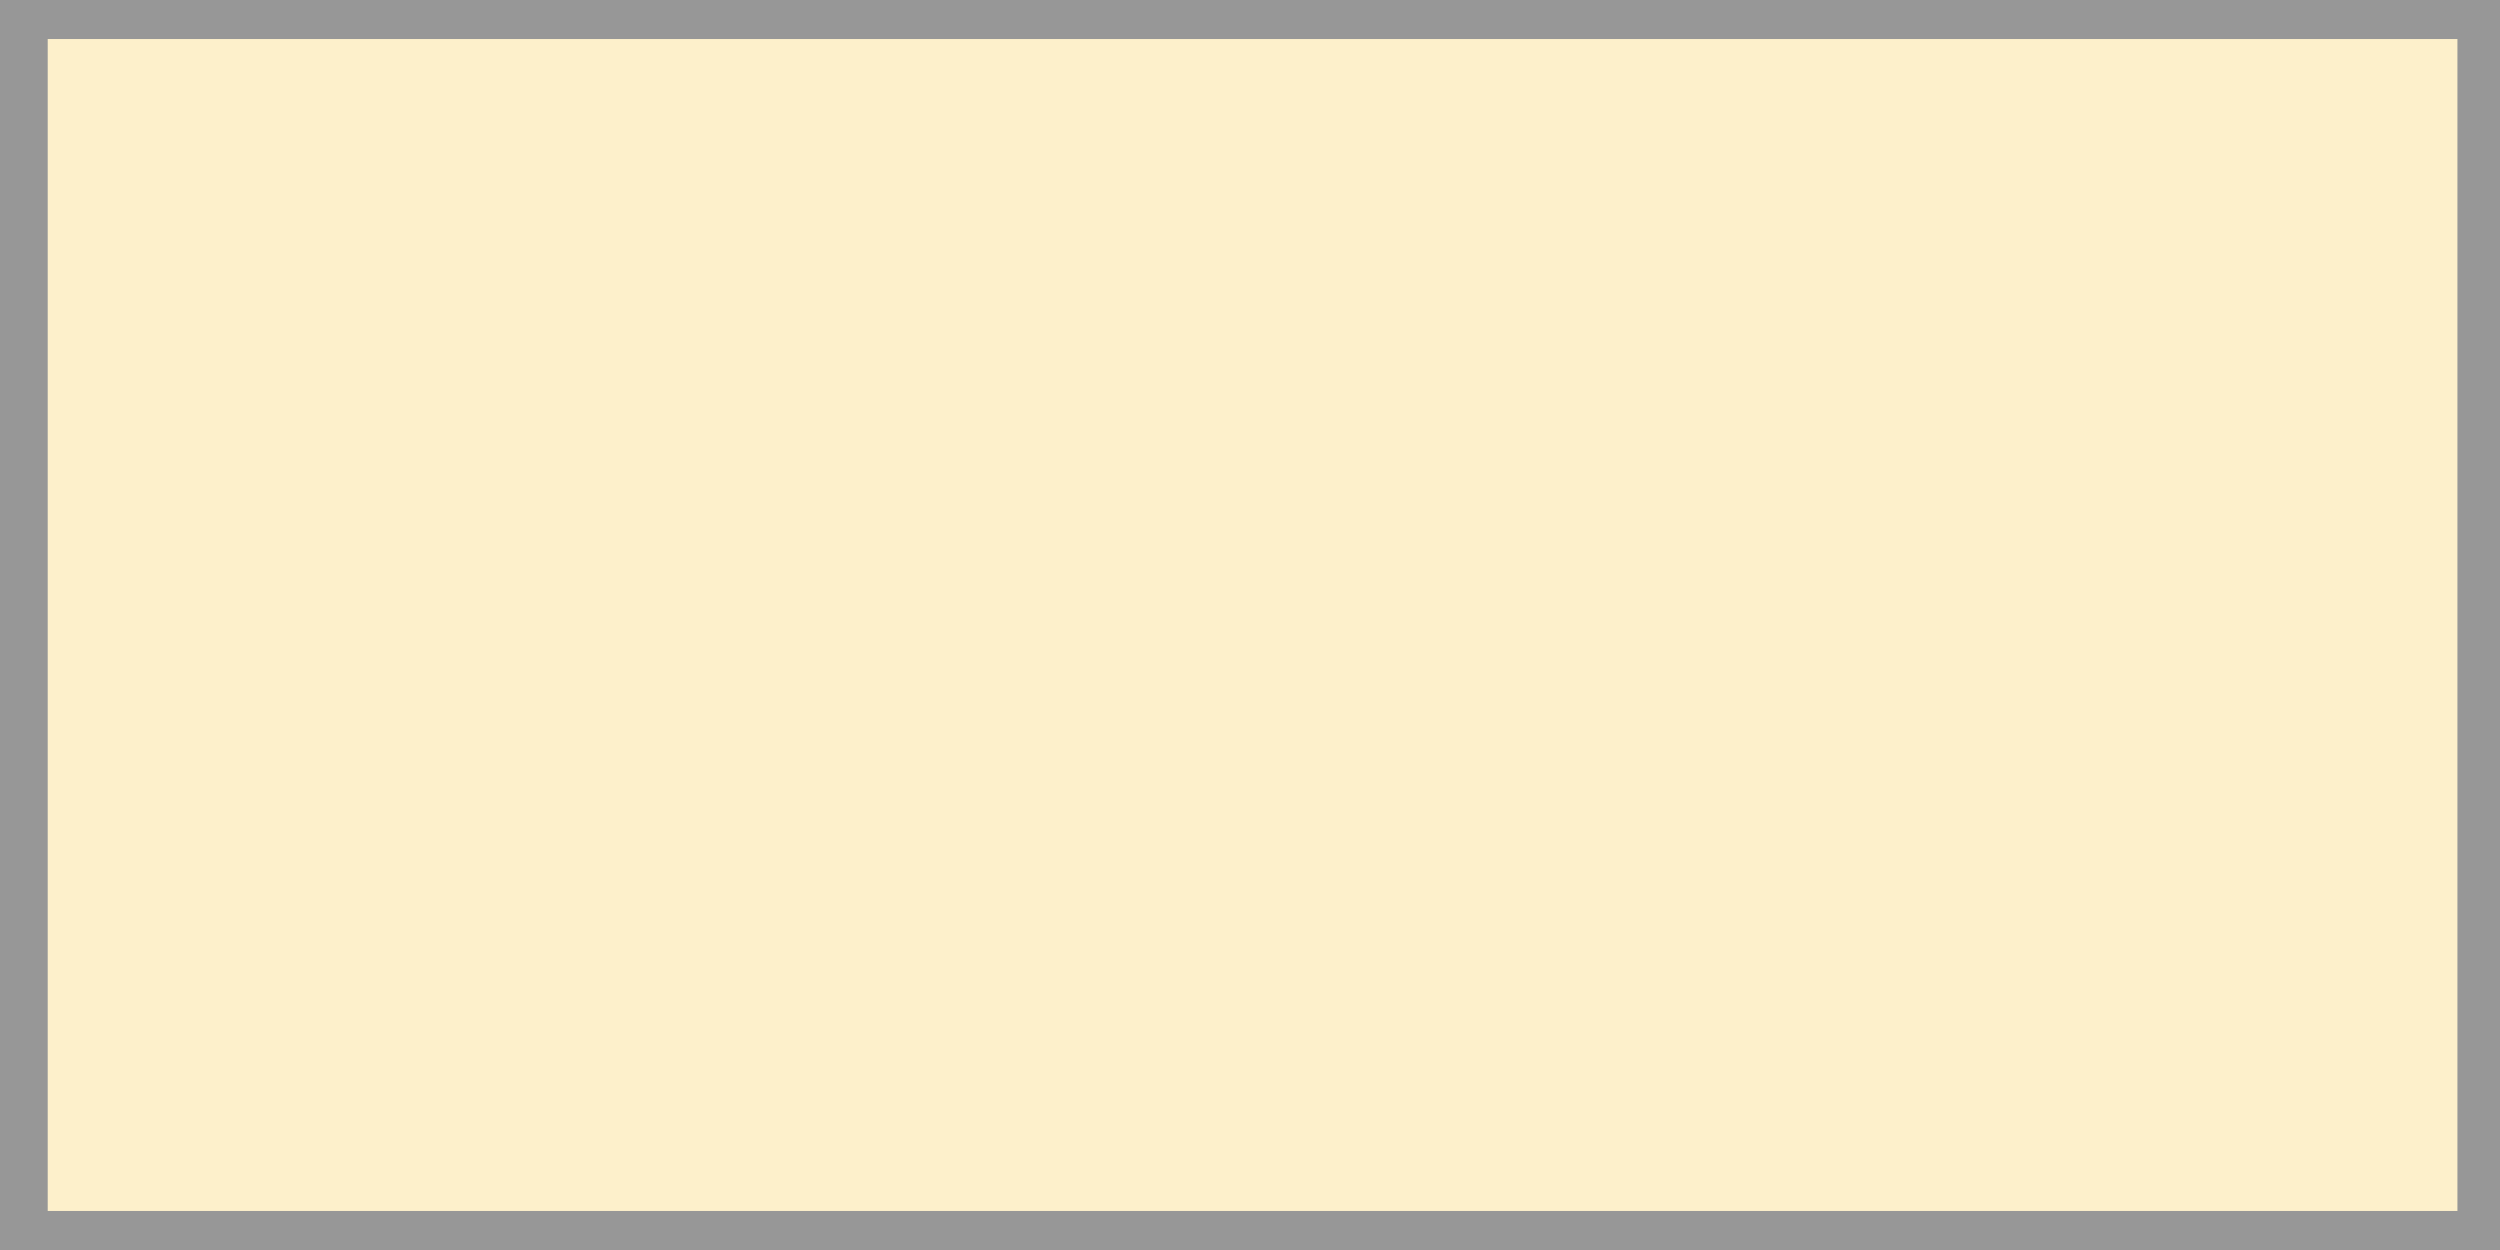 <svg xmlns="http://www.w3.org/2000/svg" viewBox="0 0 36 18" class="design-iconfont">
  <g fill="none" fill-rule="evenodd">
    <path fill-opacity=".205" fill="#F7B500" d="M0 18L0 0 36 0 36 18z"/>
    <path d="M36,0 L36,18 L0,18 L0,0 L36,0 Z M35.387,0.562 L0.687,0.562 L0.687,17.438 L35.387,17.438 L35.387,0.562 Z" fill="#979797" fill-rule="nonzero"/>
  </g>
</svg>
